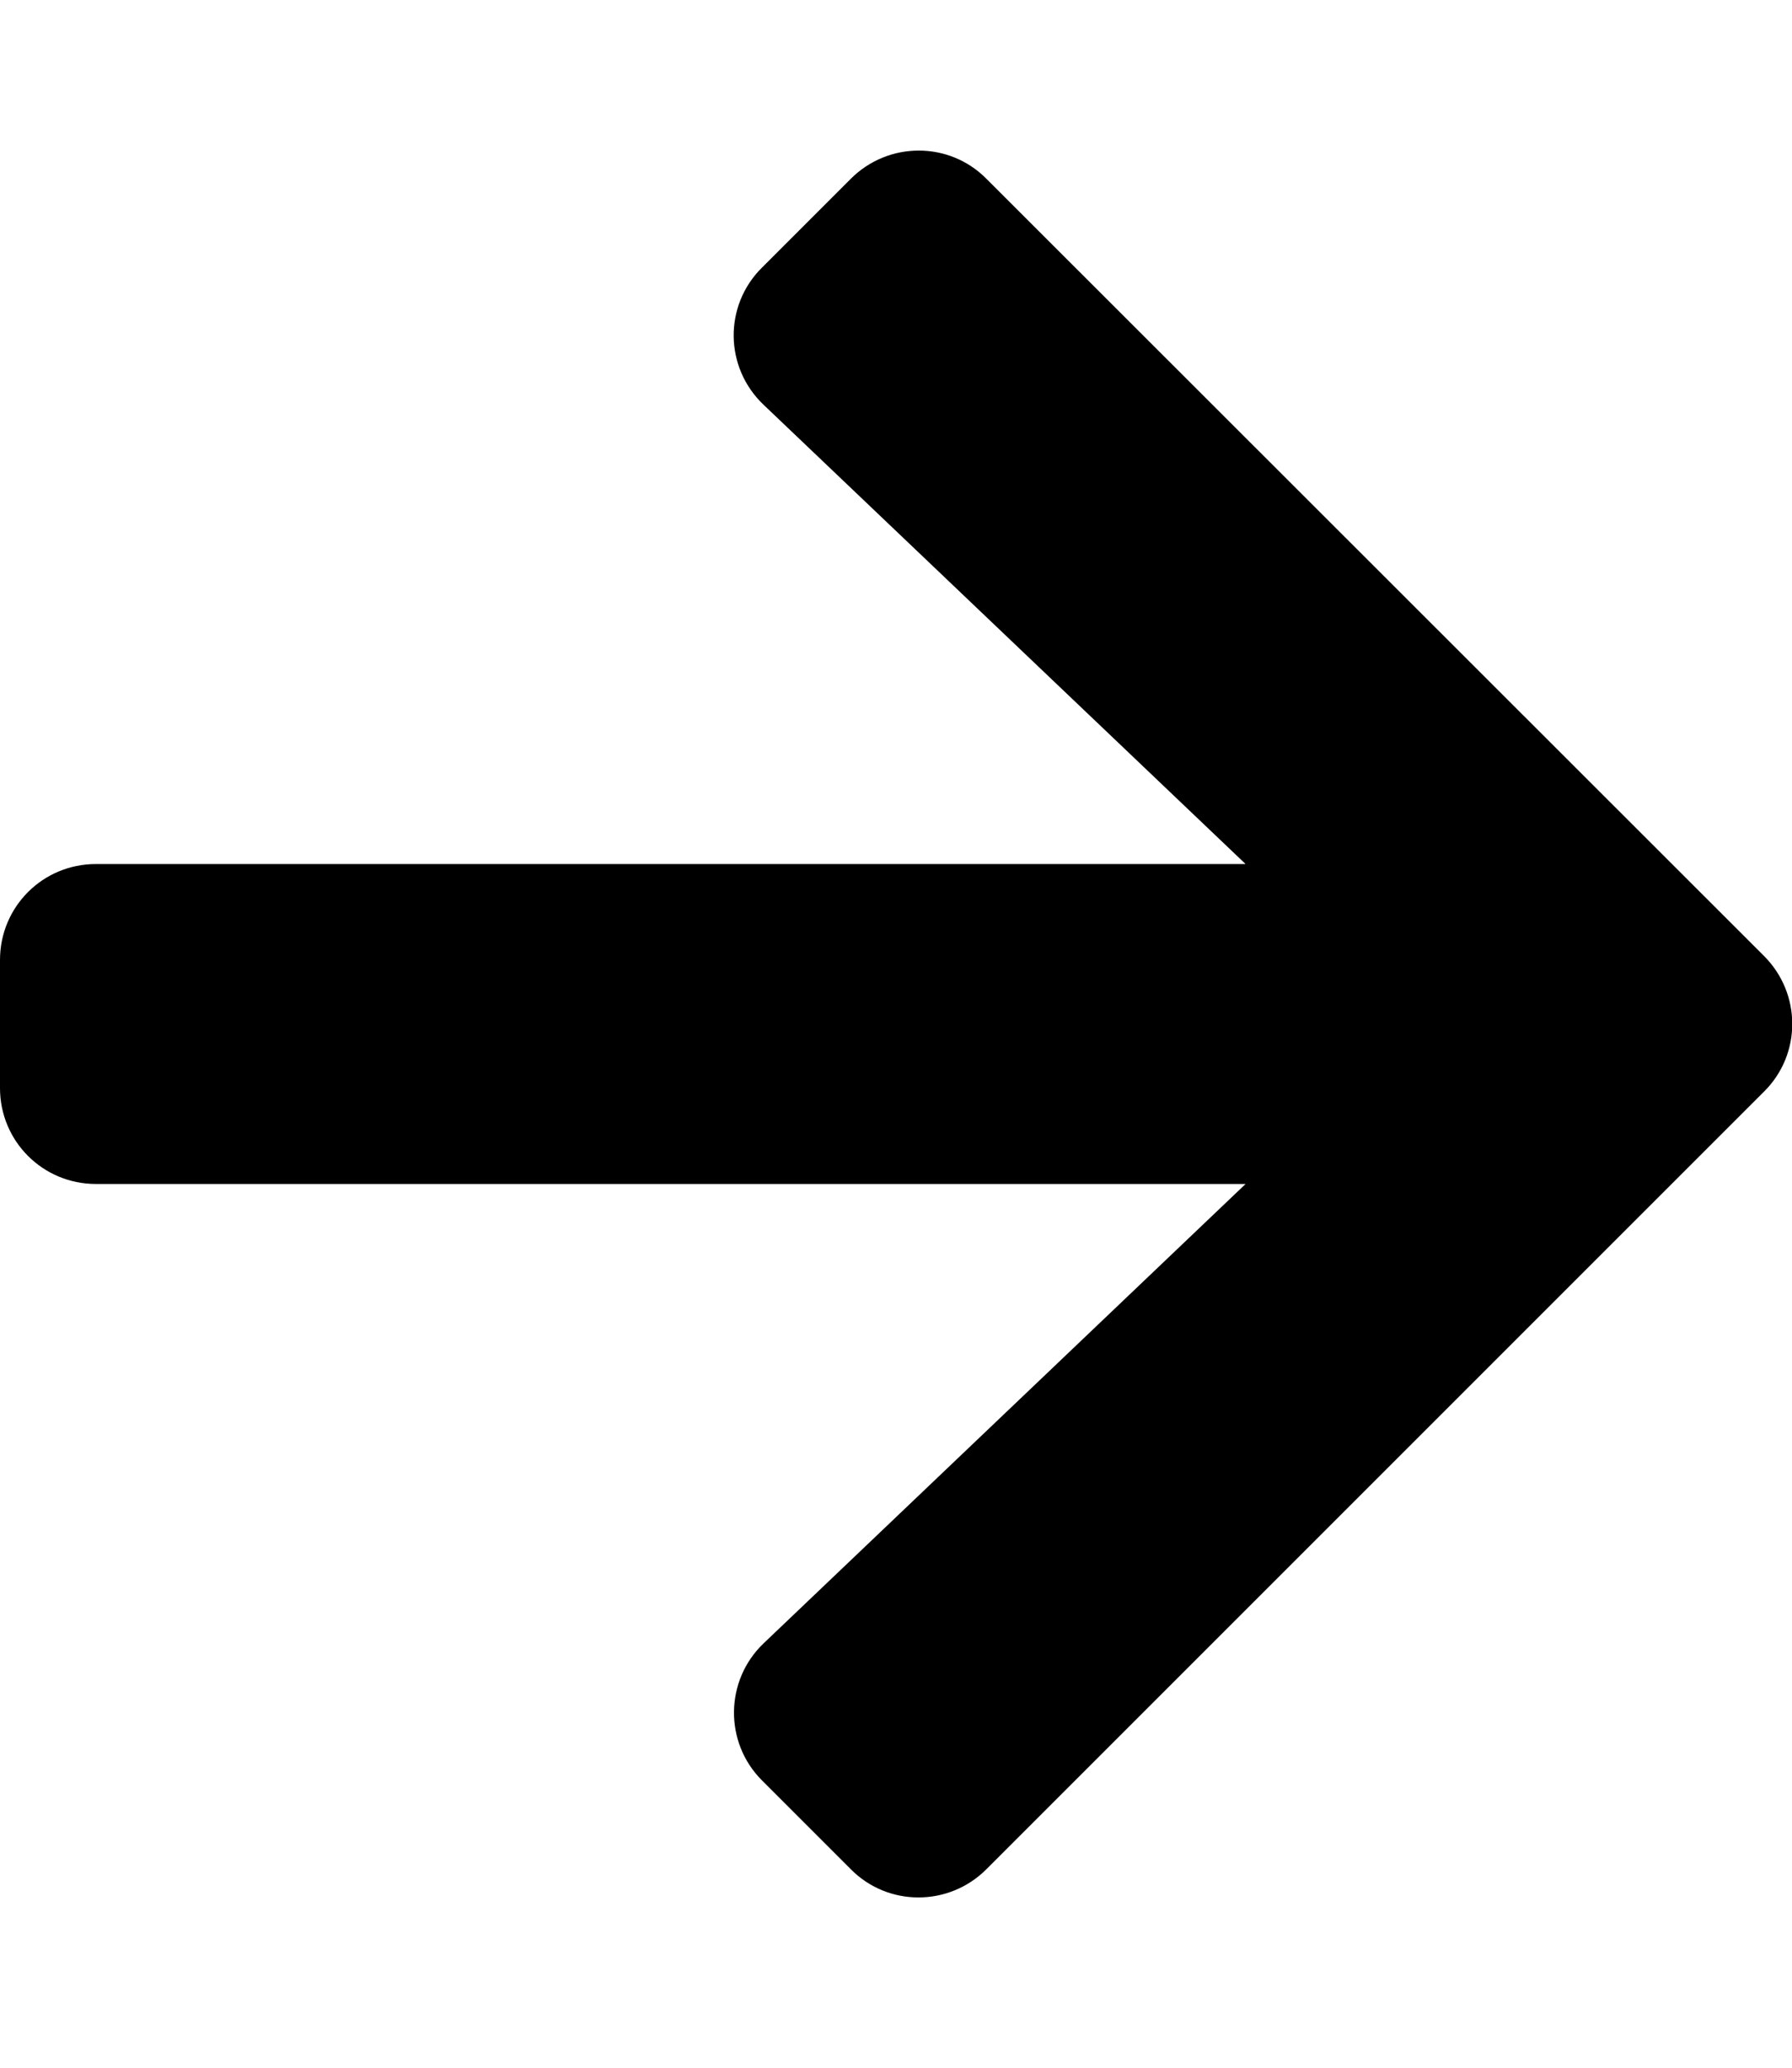 <svg width="13" height="15" viewBox="0 0 13 15" fill="none" xmlns="http://www.w3.org/2000/svg">
<g clip-path="url(#clip0)">
<path d="M5.528 1.941L6.172 1.297C6.445 1.024 6.886 1.024 7.156 1.297L12.797 6.935C13.07 7.208 13.07 7.649 12.797 7.919L7.156 13.56C6.883 13.833 6.442 13.833 6.172 13.56L5.528 12.916C5.252 12.64 5.258 12.19 5.54 11.921L9.036 8.589H0.696C0.31 8.589 0 8.279 0 7.893V6.964C0 6.578 0.31 6.268 0.696 6.268H9.036L5.54 2.937C5.255 2.667 5.249 2.217 5.528 1.941Z" fill="black"/>
</g>
<defs>
<clipPath id="clip0">
<rect width="13" height="14.857" fill="white"/>
</clipPath>
</defs>
</svg>
